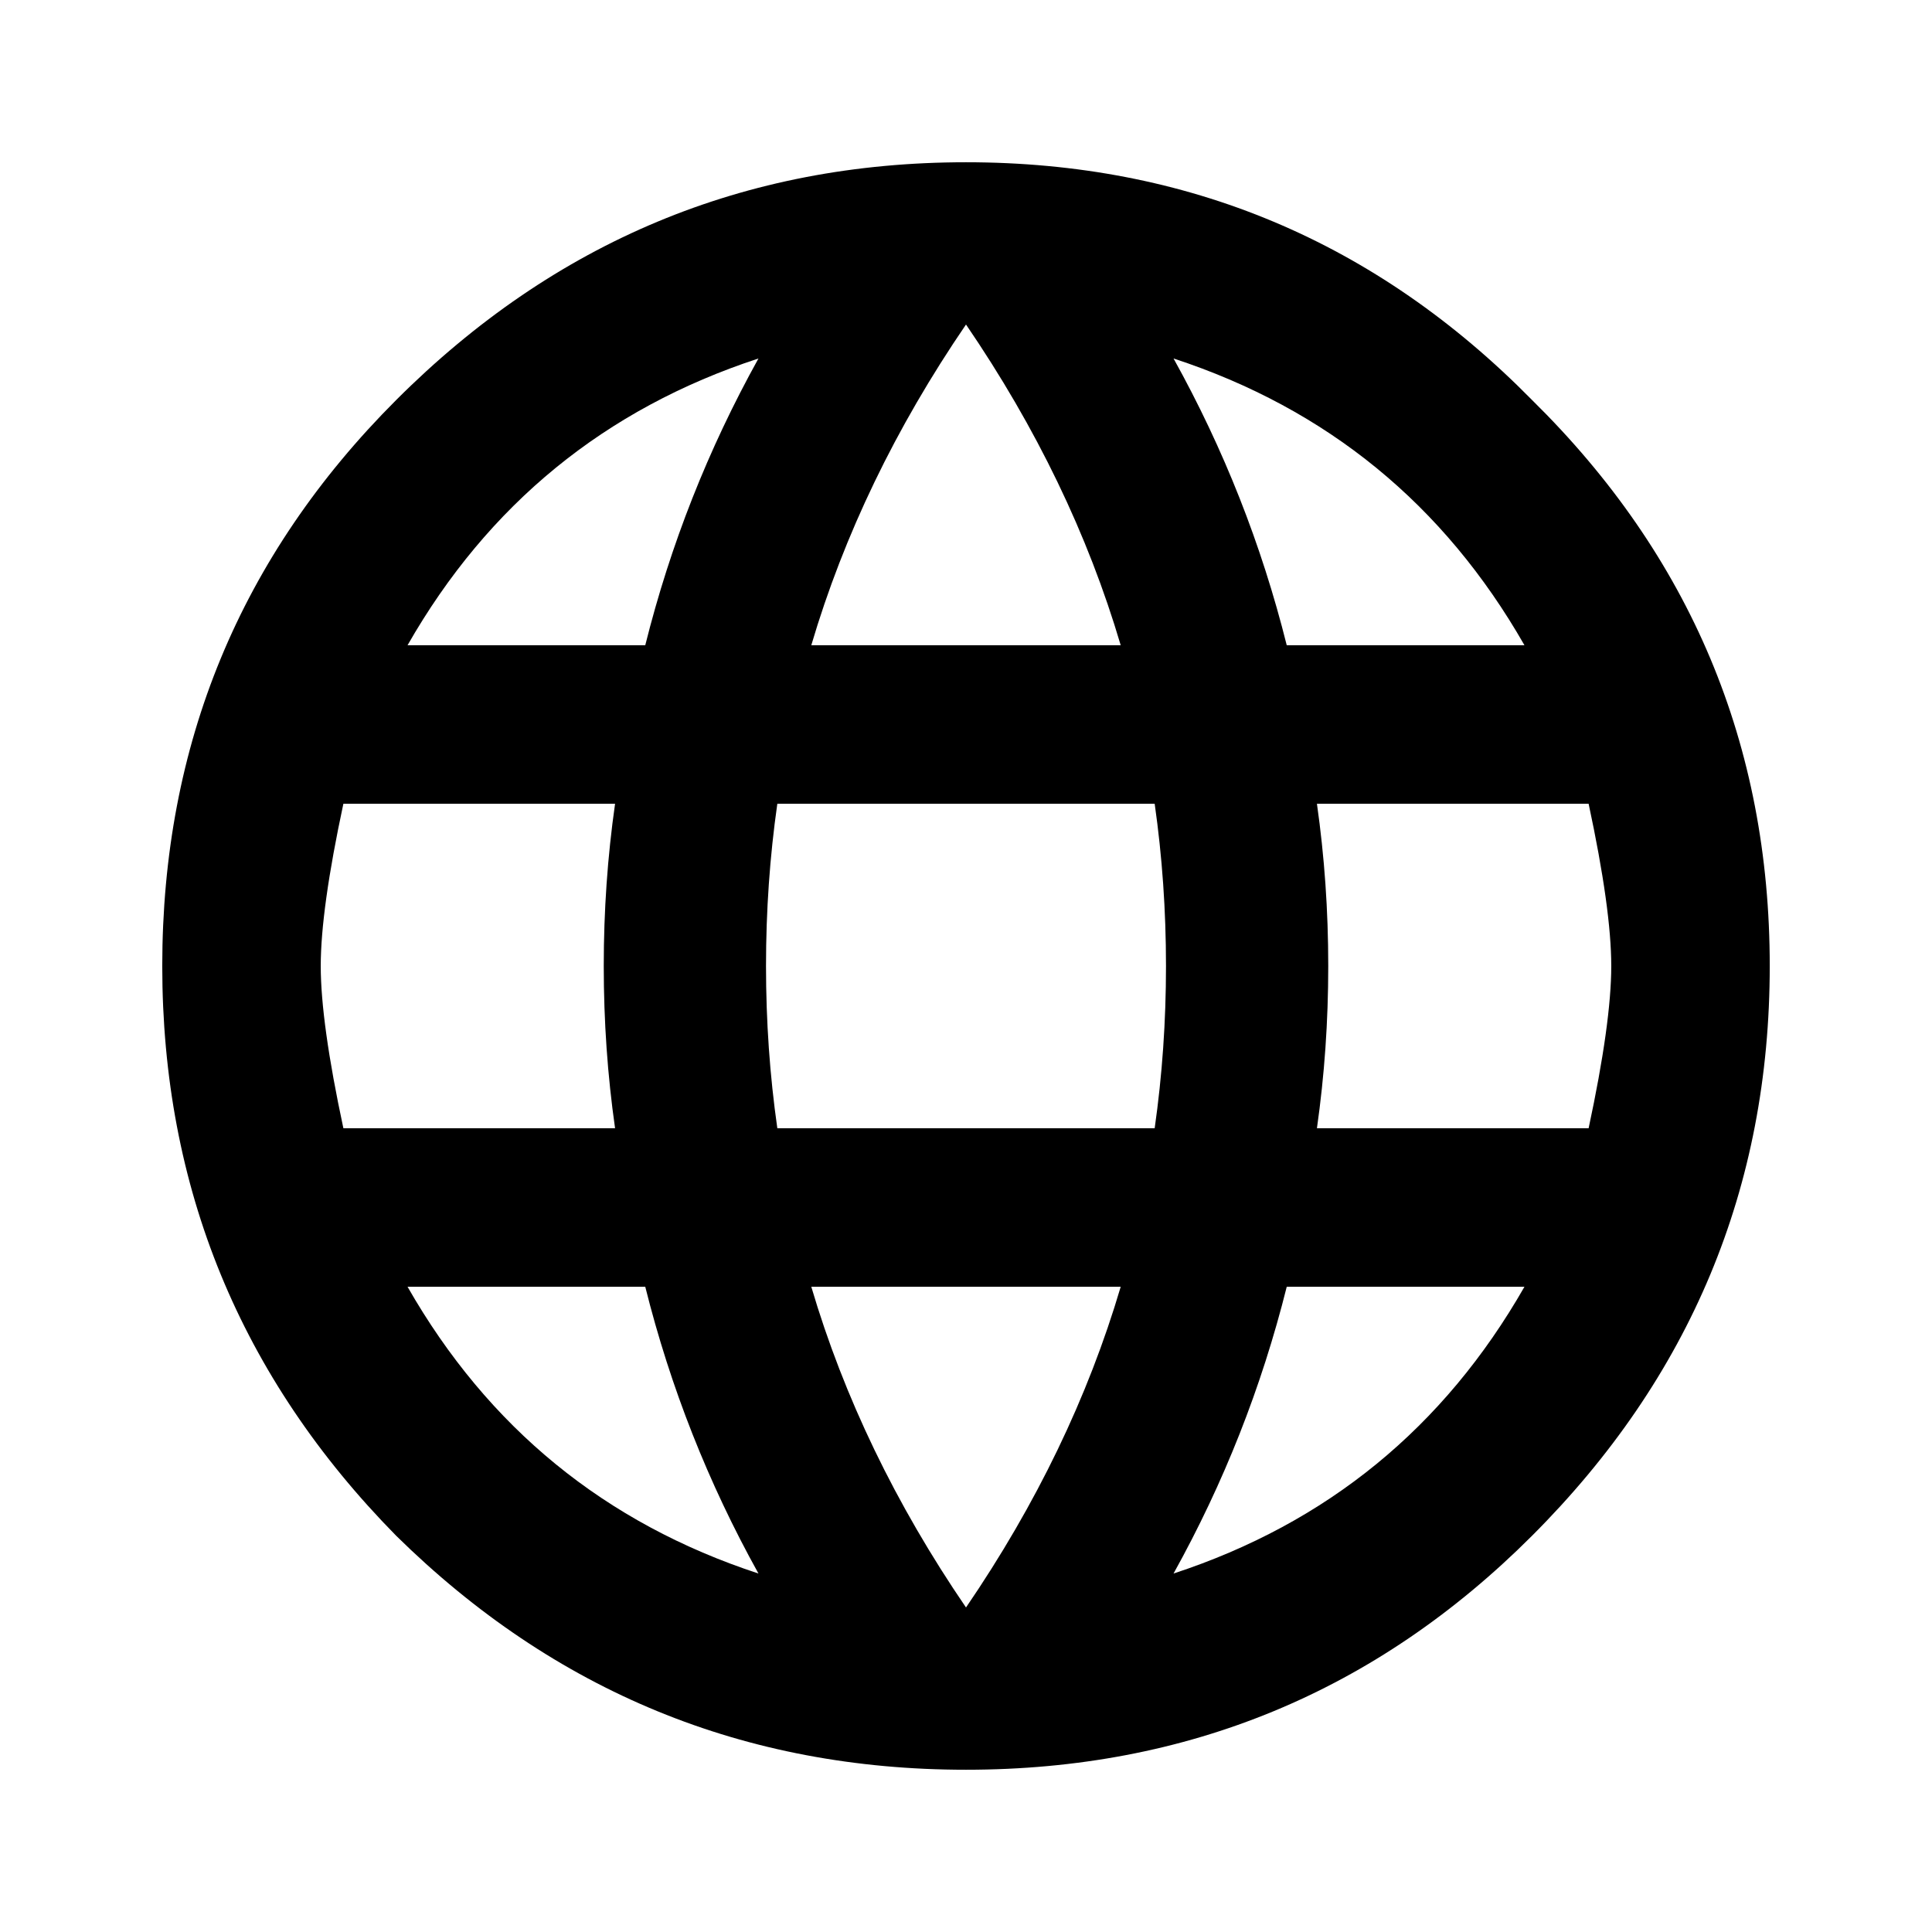 <!-- Generated by IcoMoon.io -->
<svg version="1.1" xmlns="http://www.w3.org/2000/svg" width="1024" height="1024" viewBox="0 0 1024 1024">
<title></title>
<g id="icomoon-ignore">
</g>
<path d="M698.001 597.999h144c8-37.333 11.998-65.997 11.998-85.999s-3.998-48.666-11.998-86h-144c3.998 27.999 5.999 56.666 5.999 86s-2.001 58.001-5.999 85.999zM621.999 834.001c81.335-26.667 143.334-77.333 186.001-152h-125.999c-13.333 53.333-33.335 104-60.002 152zM612.002 597.999c3.998-27.998 5.999-56.666 5.999-85.999s-2.001-58.001-5.999-86h-200.002c-4 27.999-6 56.666-6 86s2 58.001 6 85.999h200.002zM512 852.002c37.333-54.669 64.666-111.334 82.001-170.001h-164.002c17.335 58.667 44.668 115.332 82.001 170.001zM342 342c13.333-53.333 33.334-104 60-152-81.334 26.667-143.334 77.333-186 152h126zM216 682.001c42.667 74.667 104.666 125.333 186 152-26.667-48-46.667-98.667-60-152h-126zM182 597.999h144c-4-27.998-6-56.666-6-85.999s2-58.001 6-86h-144c-8 37.334-12 65.998-12 86s4 48.666 12 85.999zM512 172c-37.333 54.667-64.666 111.333-82.001 170h164.002c-17.335-58.667-44.668-115.333-82.001-170zM808 342c-42.667-74.667-104.666-125.333-186.001-152 26.667 48 46.669 98.667 60.002 152h125.999zM210 212c84-84 184.666-126 302-126s217.335 42 299.998 126c84.002 82.667 126.003 182.667 126.003 300s-42.001 218.001-126.003 301.999c-82.662 82.667-182.665 124.002-299.998 124.002s-218-41.335-302-124.002c-82.667-83.998-124-184.666-124-301.999s41.334-217.333 124-300z"></path>
</svg>
